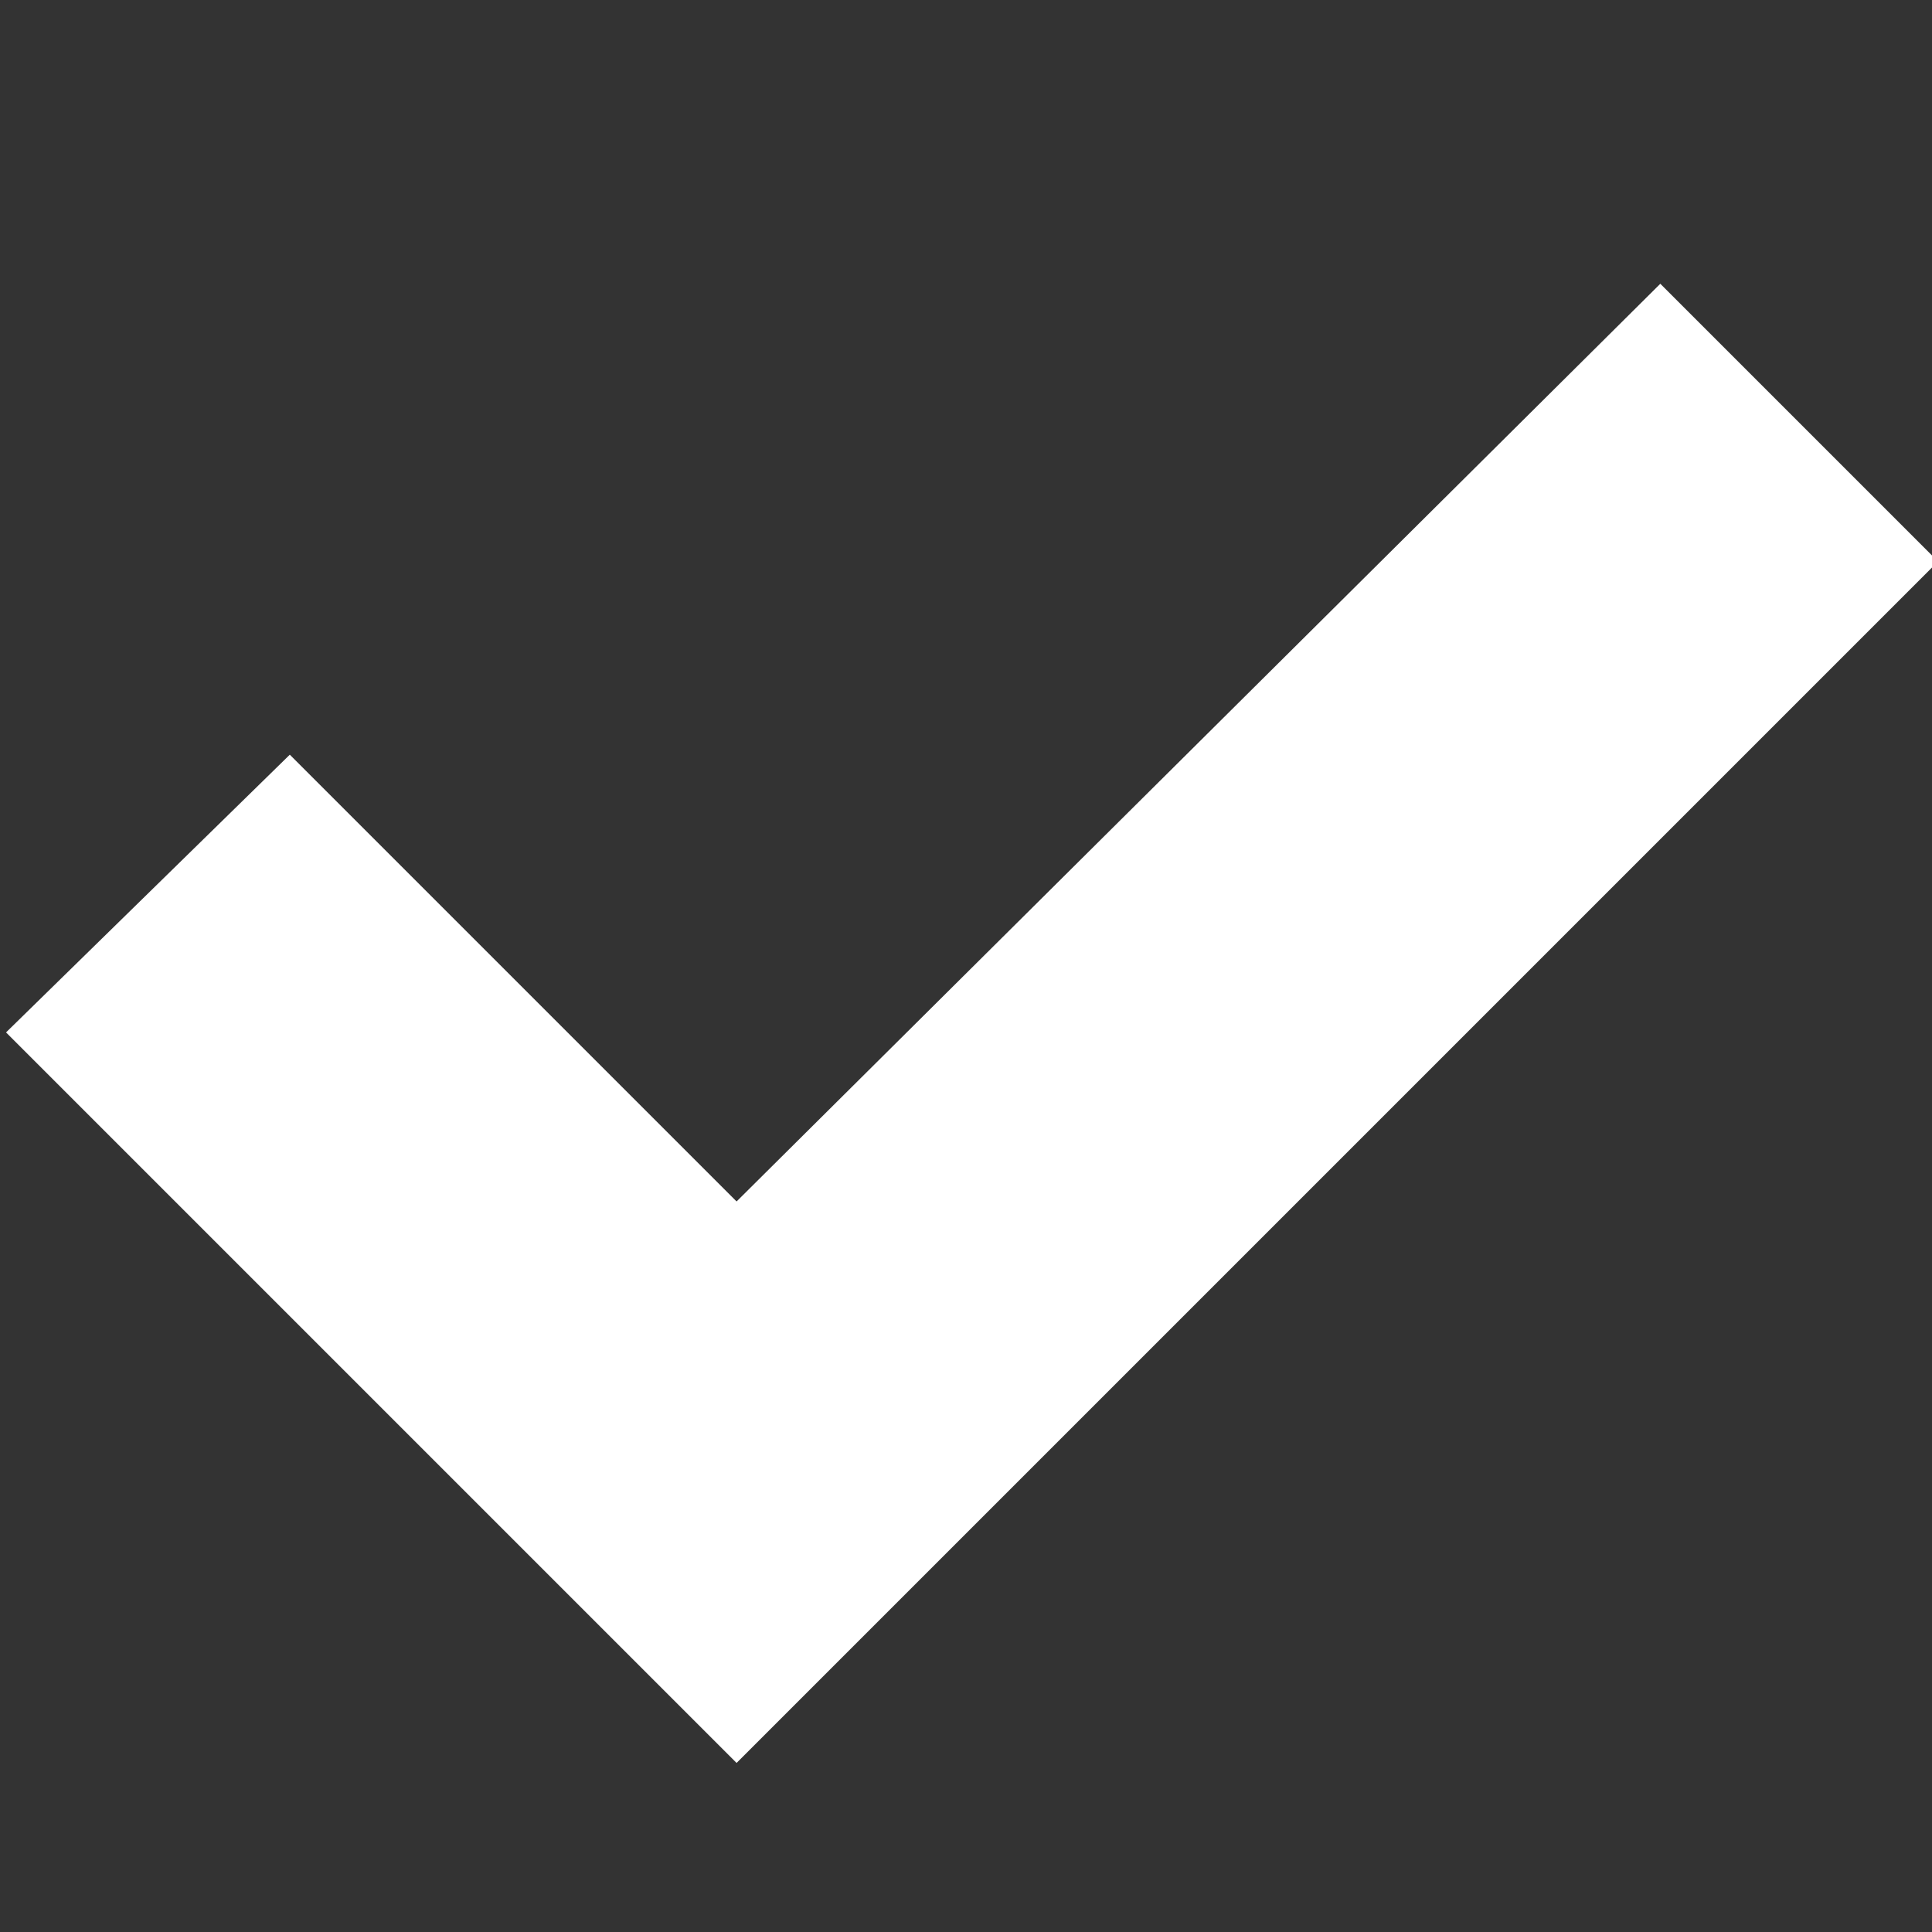 <svg xmlns="http://www.w3.org/2000/svg" xmlns:xlink="http://www.w3.org/1999/xlink" id="Layer_1" x="0" y="0" preserveAspectRatio="xMinYMid meet" version="1.1" viewBox="0 0 32 32" xml:space="preserve" style="enable-background:new 0 0 32 32"><rect x="0" y="0" width="32" height="32" fill="#333333" stroke="none"/><style type="text/css">.st0{fill:#fff}</style><polygon points="32.1 9.3 27.5 4.7 12.2 19.9 4.8 12.5 .1 17.1 12.2 29.2 12.4 29 12.4 29" class="st0"/></svg>